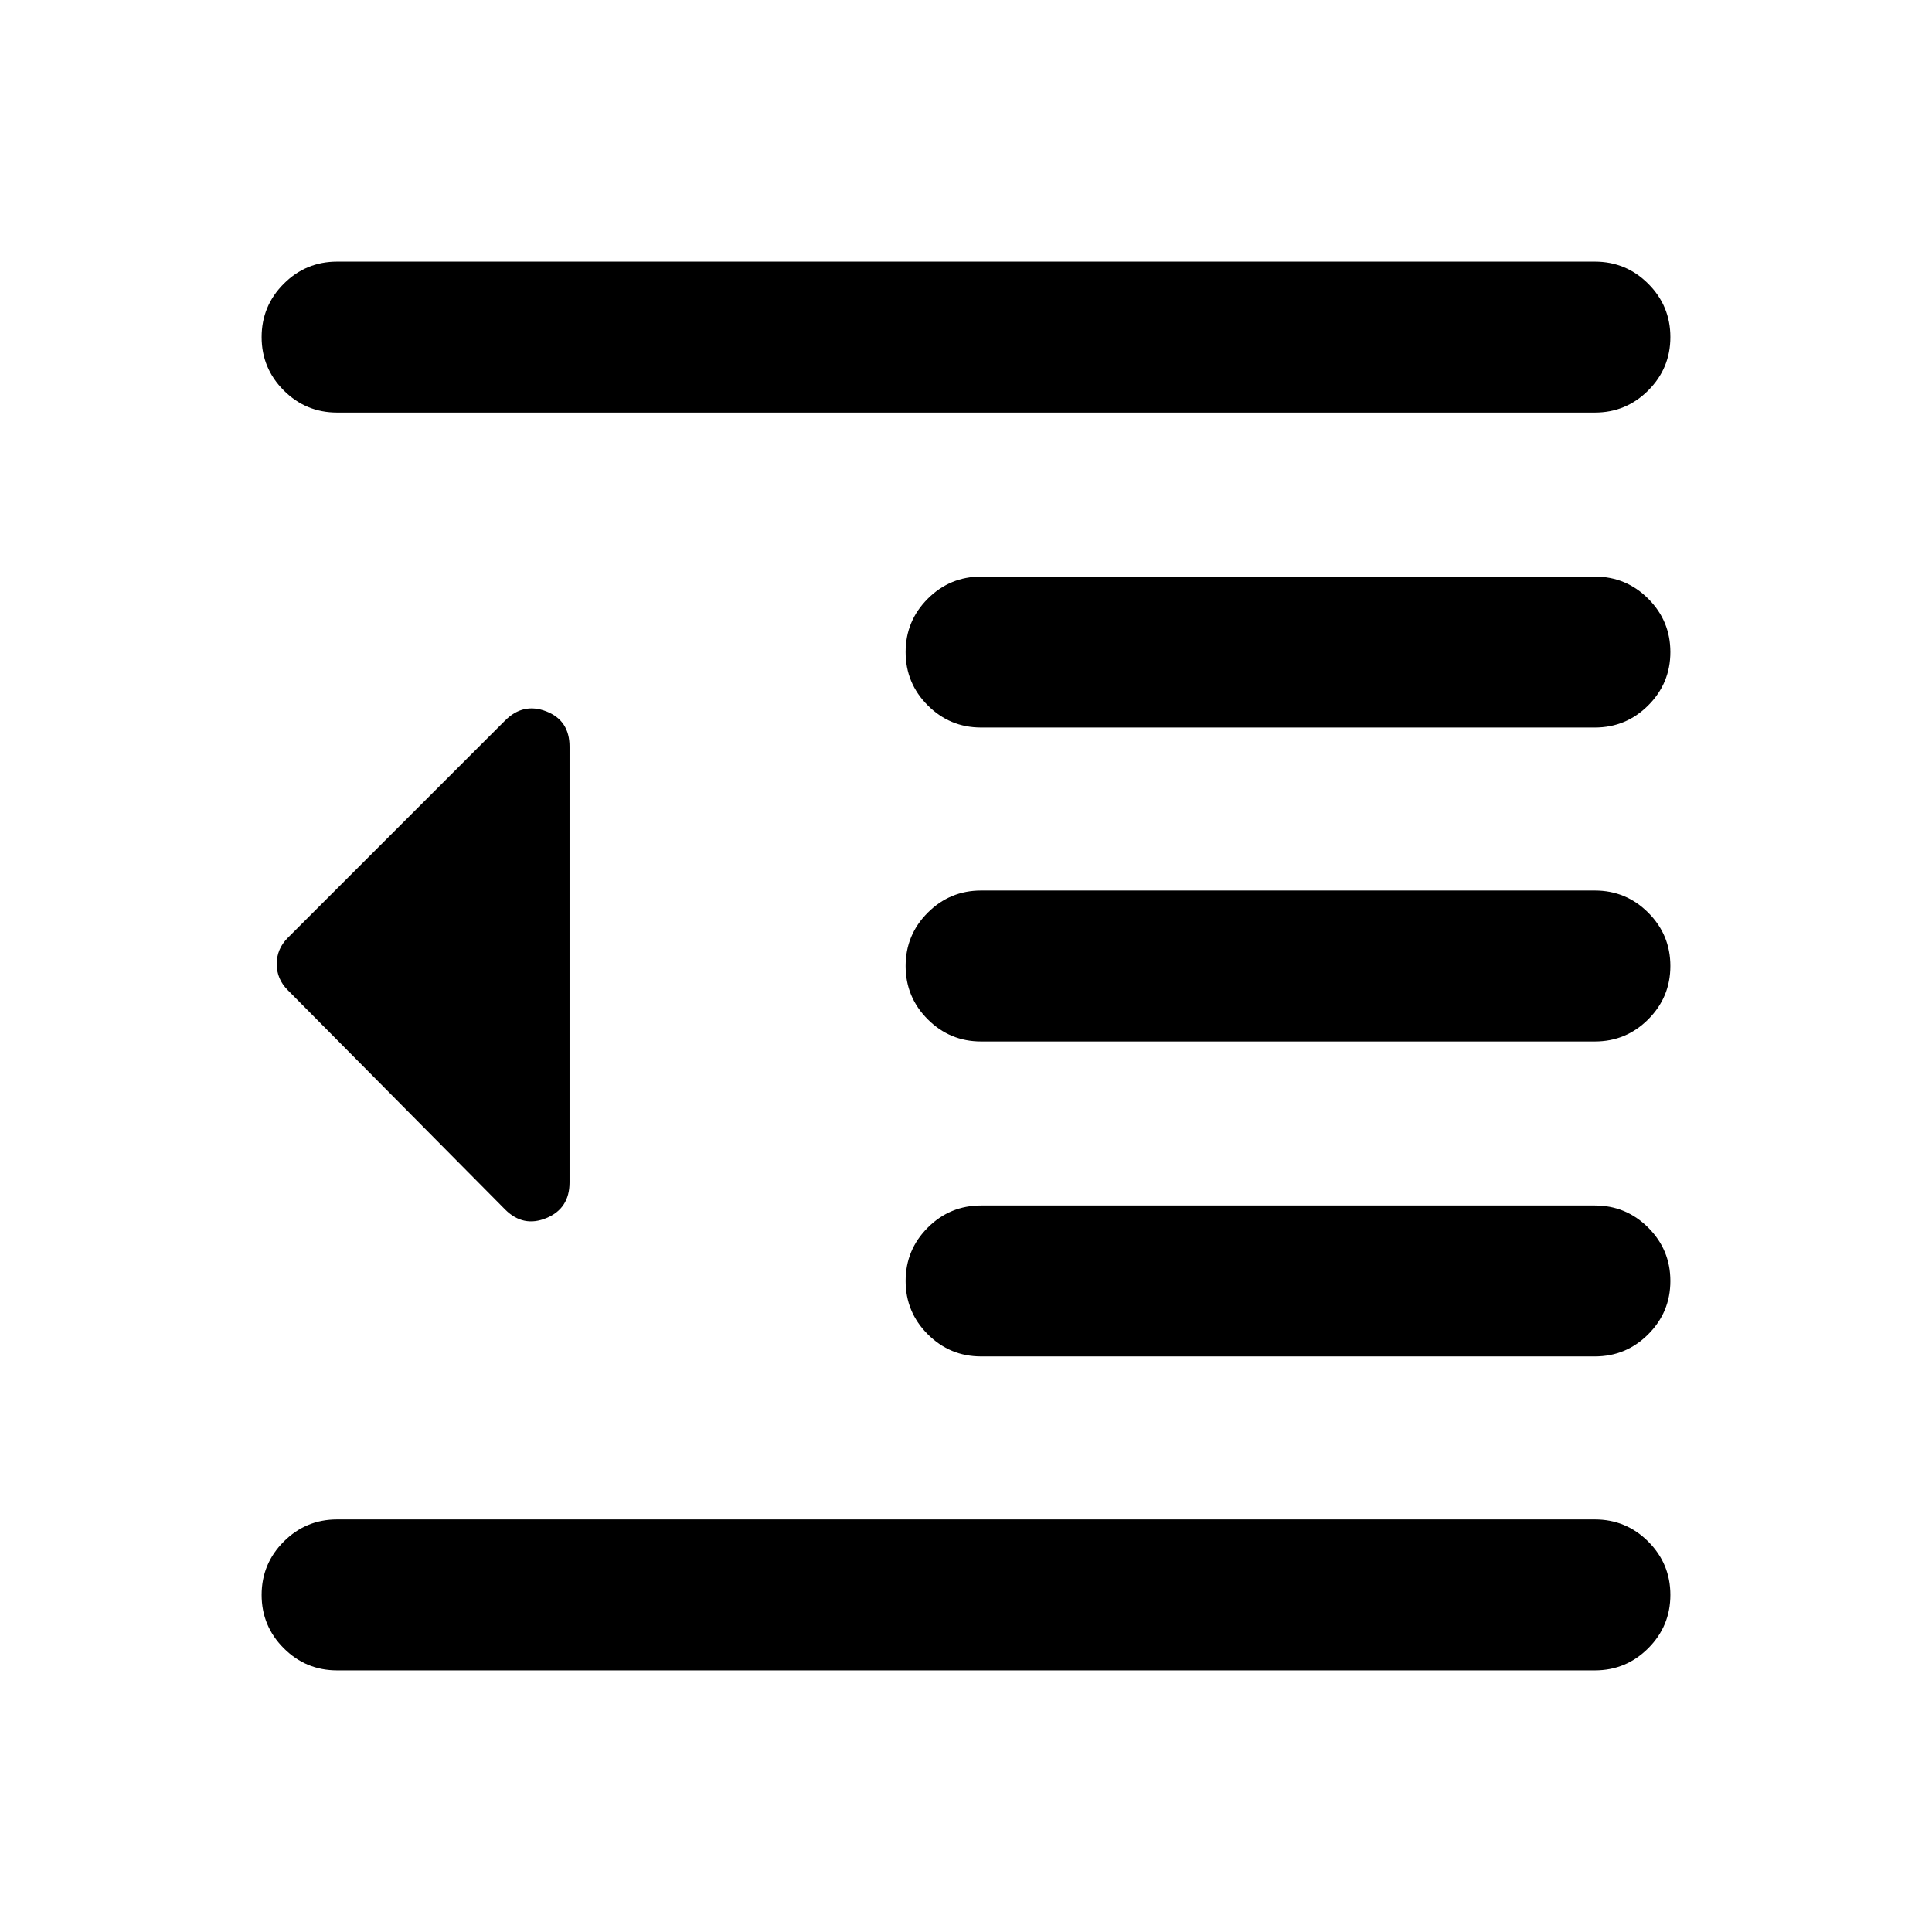<svg xmlns="http://www.w3.org/2000/svg" height="24" viewBox="0 -960 960 960" width="24"><path d="M167.5-130q-15.5 0-26.5-11t-11-26.5q0-15.5 11-26.5t26.5-11h625q15.5 0 26.5 11t11 26.5q0 15.5-11 26.5t-26.5 11h-625Zm320-156q-15.5 0-26.5-11t-11-26.5q0-15.5 11-26.5t26.5-11h305q15.5 0 26.5 11t11 26.5q0 15.5-11 26.5t-26.5 11h-305Zm0-156.5q-15.5 0-26.5-11T450-480q0-15.5 11-26.5t26.5-11h305q15.5 0 26.5 11t11 26.5q0 15.5-11 26.5t-26.5 11h-305Zm0-156q-15.5 0-26.5-11T450-636q0-15.5 11-26.5t26.5-11h305q15.5 0 26.5 11t11 26.5q0 15.5-11 26.5t-26.5 11h-305ZM167.5-755q-15.5 0-26.5-11t-11-26.5q0-15.5 11-26.5t26.5-11h625q15.5 0 26.5 11t11 26.5q0 15.5-11 26.5t-26.5 11h-625ZM251-359 143-468q-5.5-5.5-5.5-13t5.5-13l108-108q9-9 20.5-4.5T283-589v216.5q0 13-11.5 17.75T251-359Z"/></svg>